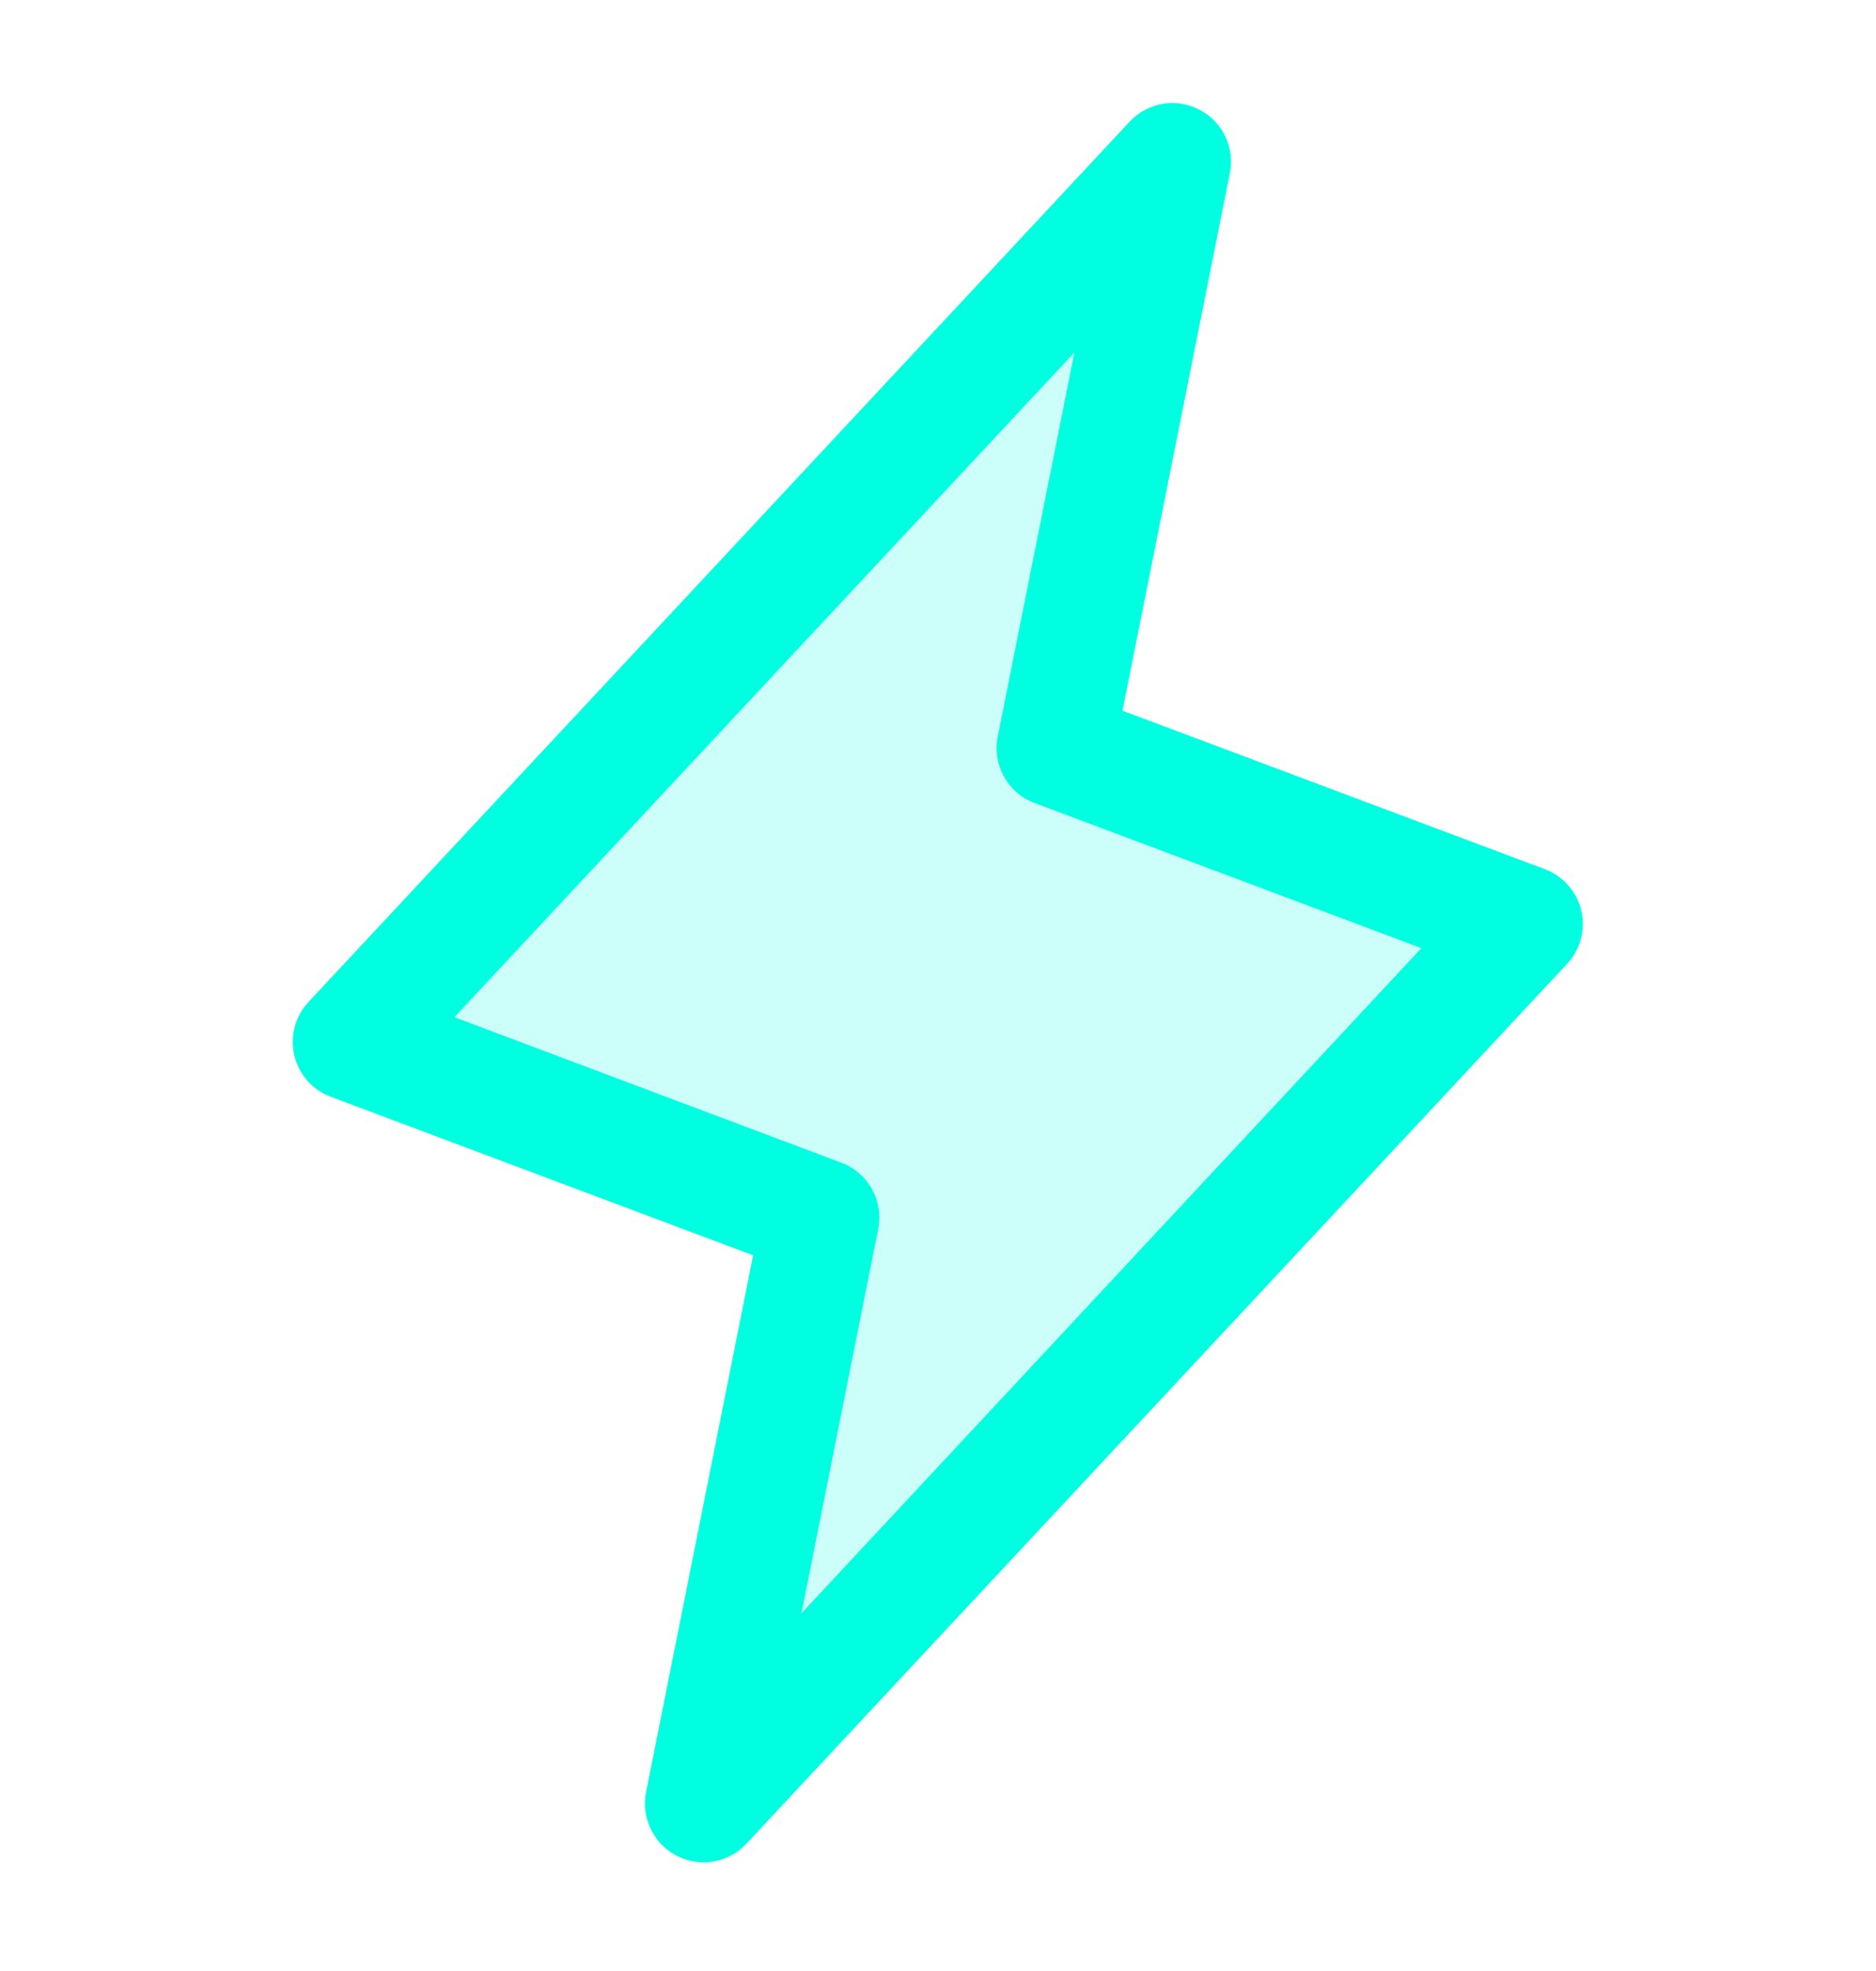 <svg width="20" height="21" viewBox="0 0 20 21" fill="none" xmlns="http://www.w3.org/2000/svg">
<path opacity="0.2" d="M7.5 19.22L8.75 12.97L3.75 11.095L12.5 1.72L11.25 7.97L16.25 9.845L7.5 19.22Z" fill="#00FFE1"/>
<path d="M16.858 9.702C16.835 9.602 16.787 9.509 16.718 9.432C16.65 9.355 16.564 9.296 16.468 9.26L11.967 7.572L13.112 1.843C13.138 1.71 13.12 1.572 13.061 1.45C13.002 1.328 12.904 1.228 12.783 1.167C12.663 1.105 12.525 1.084 12.392 1.107C12.258 1.131 12.136 1.197 12.043 1.296L3.293 10.671C3.222 10.746 3.17 10.837 3.143 10.937C3.116 11.036 3.114 11.141 3.137 11.242C3.16 11.342 3.208 11.435 3.276 11.513C3.344 11.591 3.43 11.65 3.527 11.686L8.029 13.375L6.887 19.097C6.861 19.23 6.879 19.368 6.939 19.49C6.998 19.612 7.095 19.712 7.216 19.773C7.337 19.835 7.474 19.856 7.608 19.833C7.742 19.809 7.864 19.743 7.957 19.644L16.707 10.269C16.777 10.194 16.827 10.103 16.853 10.005C16.88 9.906 16.881 9.802 16.858 9.702ZM8.544 17.189L9.362 13.097C9.392 12.951 9.368 12.801 9.297 12.671C9.225 12.541 9.11 12.441 8.972 12.389L4.844 10.838L11.454 3.755L10.637 7.847C10.608 7.992 10.631 8.143 10.703 8.273C10.774 8.403 10.889 8.503 11.028 8.555L15.153 10.102L8.544 17.189Z" fill="#00FFE1"/>
</svg>
